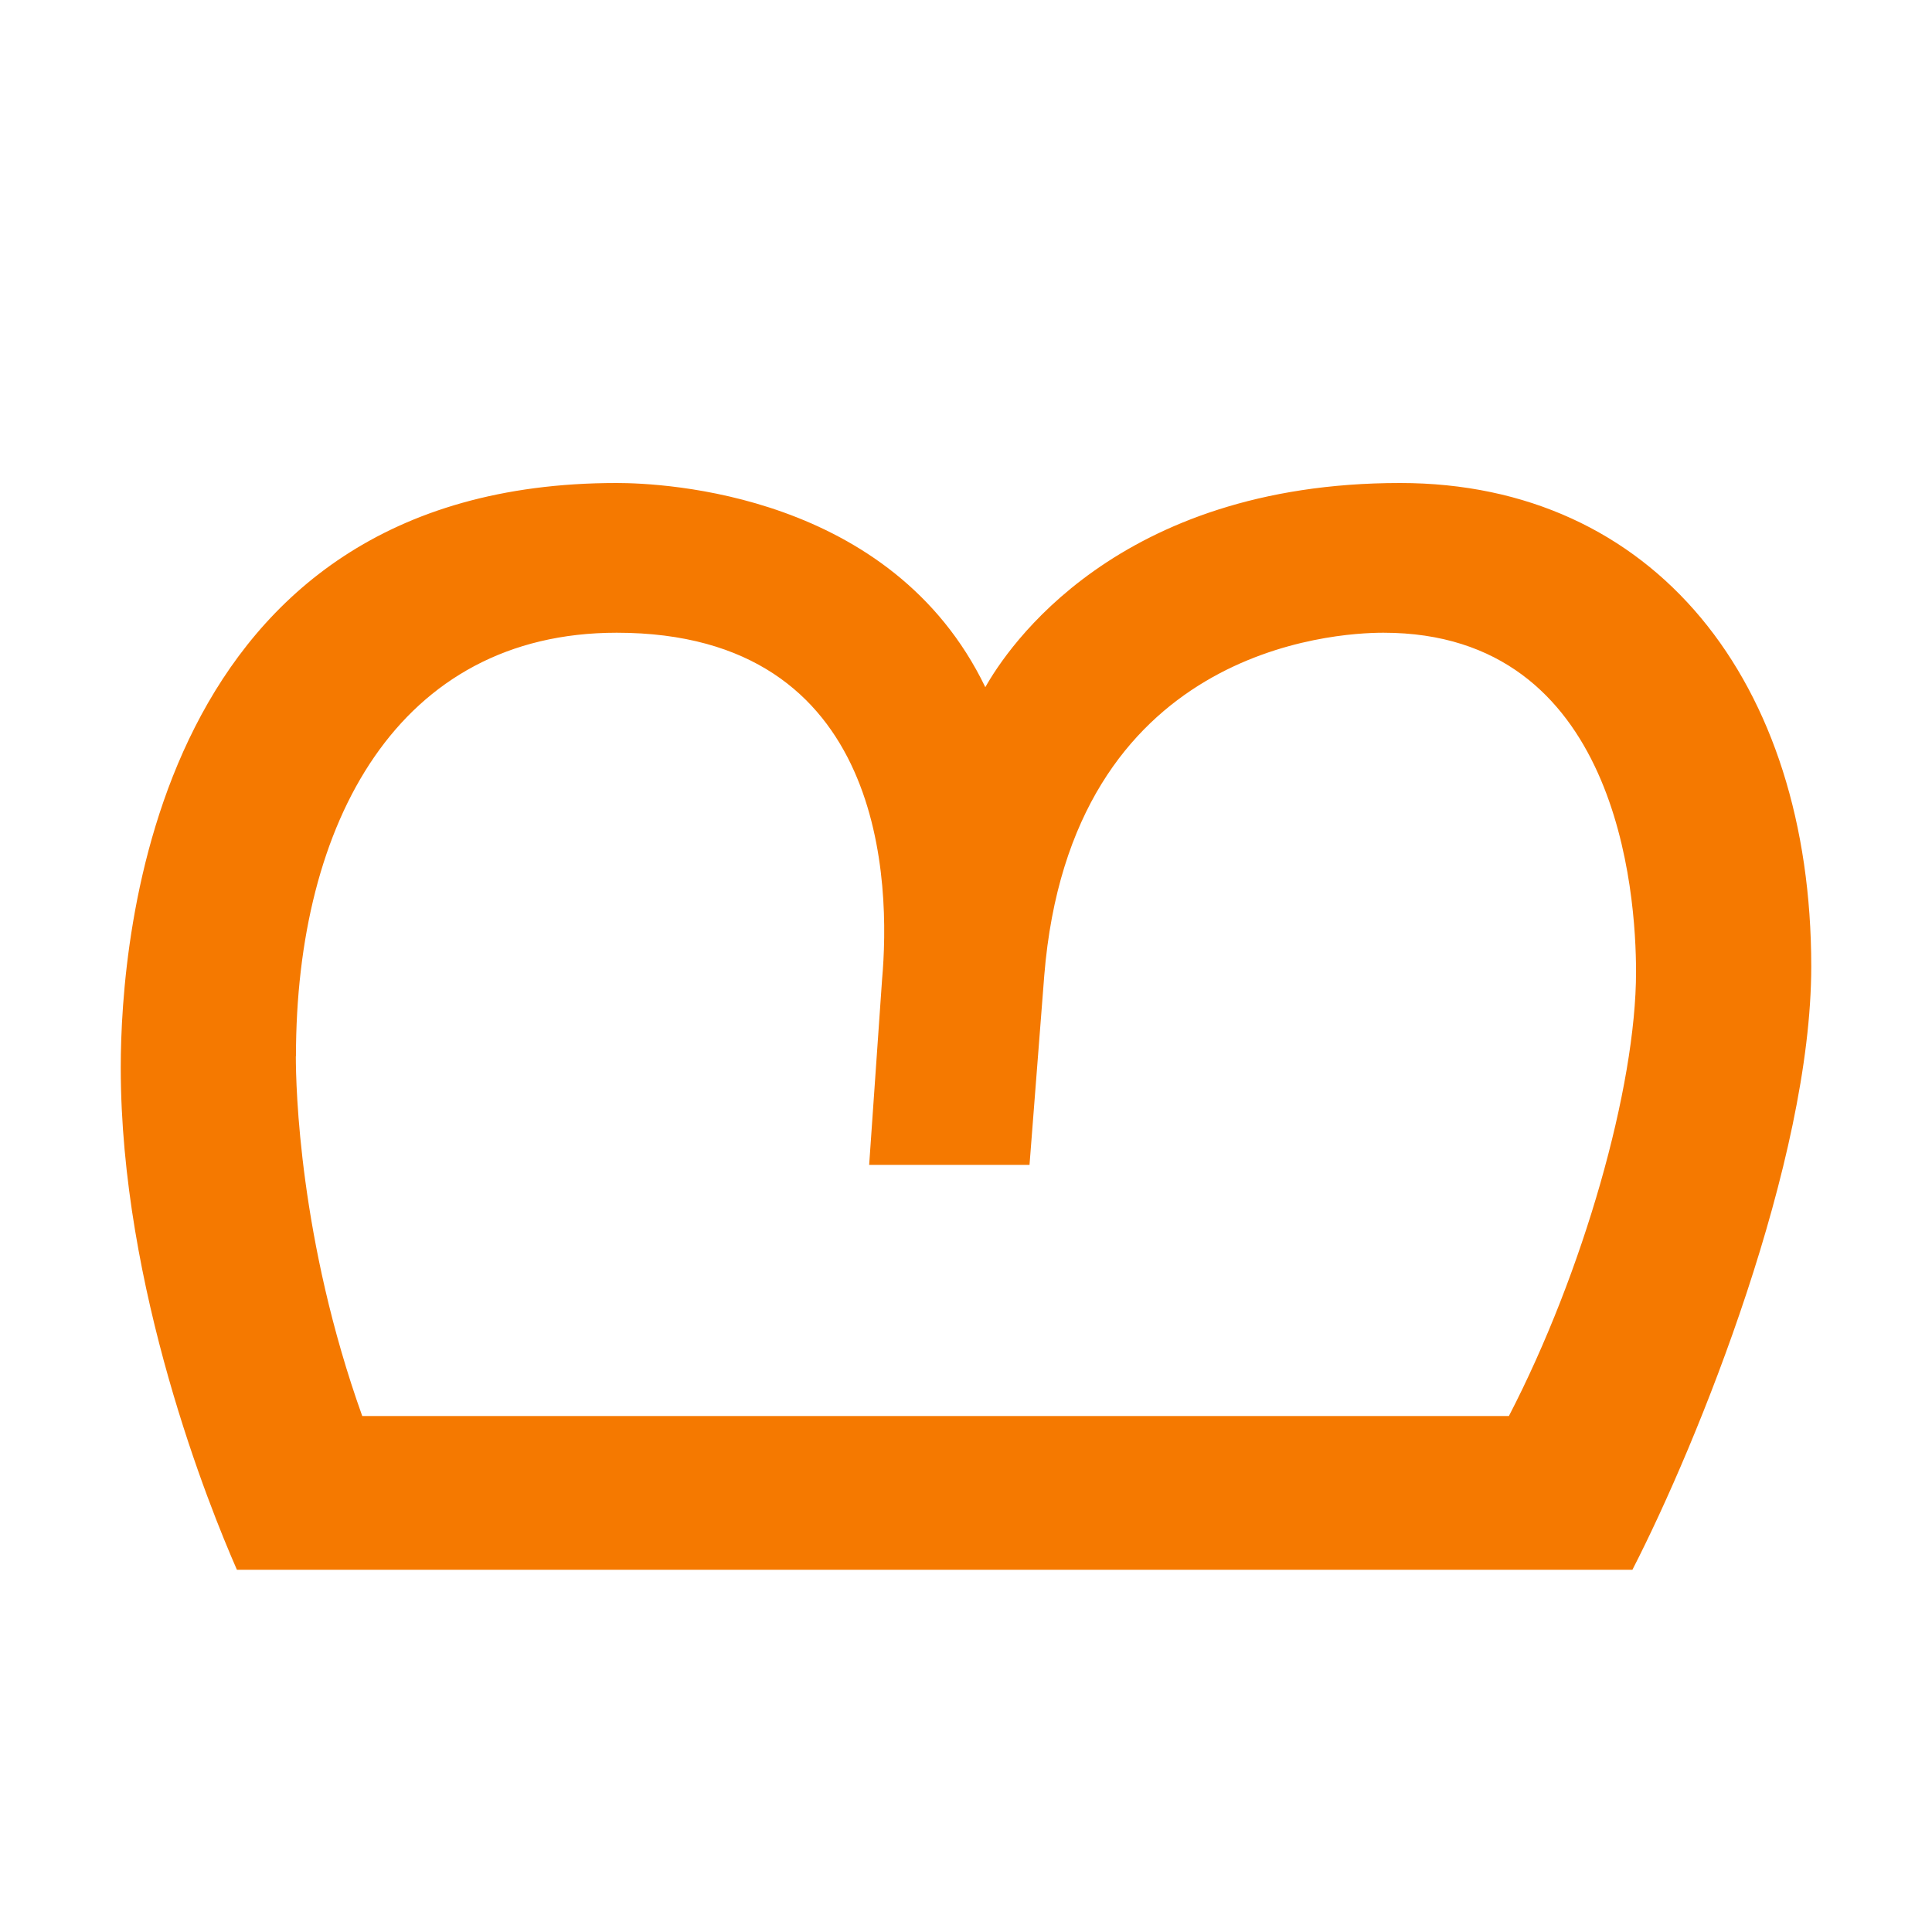 <?xml version="1.0" encoding="UTF-8" standalone="no"?>
<!-- Created with Inkscape (http://www.inkscape.org/) -->

<svg
   width="16"
   height="16"
   viewBox="0 0 16 16"
   version="1.1"
   id="svg5"
   inkscape:version="1.2.2 (732a01da63, 2022-12-09)"
   sodipodi:docname="10FE0.svg"
   inkscape:export-filename="..\0000.png"
   inkscape:export-xdpi="96"
   inkscape:export-ydpi="96"
   xml:space="preserve"
   xmlns:inkscape="http://www.inkscape.org/namespaces/inkscape"
   xmlns:sodipodi="http://sodipodi.sourceforge.net/DTD/sodipodi-0.dtd"
   xmlns="http://www.w3.org/2000/svg"
   xmlns:svg="http://www.w3.org/2000/svg"><sodipodi:namedview
     id="namedview7"
     pagecolor="#ffffff"
     bordercolor="#666666"
     borderopacity="1.0"
     inkscape:pageshadow="2"
     inkscape:pageopacity="0"
     inkscape:pagecheckerboard="0"
     inkscape:document-units="px"
     showgrid="true"
     width="16mm"
     units="px"
     inkscape:zoom="32"
     inkscape:cx="12.015625"
     inkscape:cy="11.25"
     inkscape:window-width="1680"
     inkscape:window-height="998"
     inkscape:window-x="-8"
     inkscape:window-y="-8"
     inkscape:window-maximized="1"
     inkscape:current-layer="layer1"
     showguides="true"
     inkscape:guide-bbox="true"
     inkscape:snap-bbox="true"
     inkscape:bbox-paths="true"
     inkscape:bbox-nodes="true"
     inkscape:snap-global="true"
     inkscape:showpageshadow="2"
     inkscape:deskcolor="#ffffff"><inkscape:grid
       type="xygrid"
       id="grid828"
       originx="0"
       originy="0" /></sodipodi:namedview><defs
     id="defs2" /><g
     inkscape:label="Layer 1"
     inkscape:groupmode="layer"
     id="layer1"><path
       d="M 15,8.003 C 15,9.618 14.066,11.935 13.519,13 H 1.962 C 1.736,12.485 1,10.669 1,8.841 1,7.774 1.271,4 5.107,4 c 0.388,0 2.278,0.084 3.053,1.691 C 8.338,5.374 9.242,4 11.595,4 13.7,4 15,5.645 15,8.003 Z M 2.45,8.748 c 0,0.252 0.028,1.521 0.55,2.979 h 9.496 c 0.616,-1.19 1.053,-2.724 1.053,-3.678 0,-0.654 -0.148,-2.809 -2.092,-2.809 -0.408,0 -2.589,0.127 -2.809,2.84 l -0.122,1.567 H 7.198 l 0.107,-1.536 c 0.069,-0.775 0.046,-2.871 -2.198,-2.871 -1.807,0 -2.656,1.568 -2.656,3.507 z"
       id="path8857"
       style="fill:#f57900;stroke-width:1" /></g></svg>
